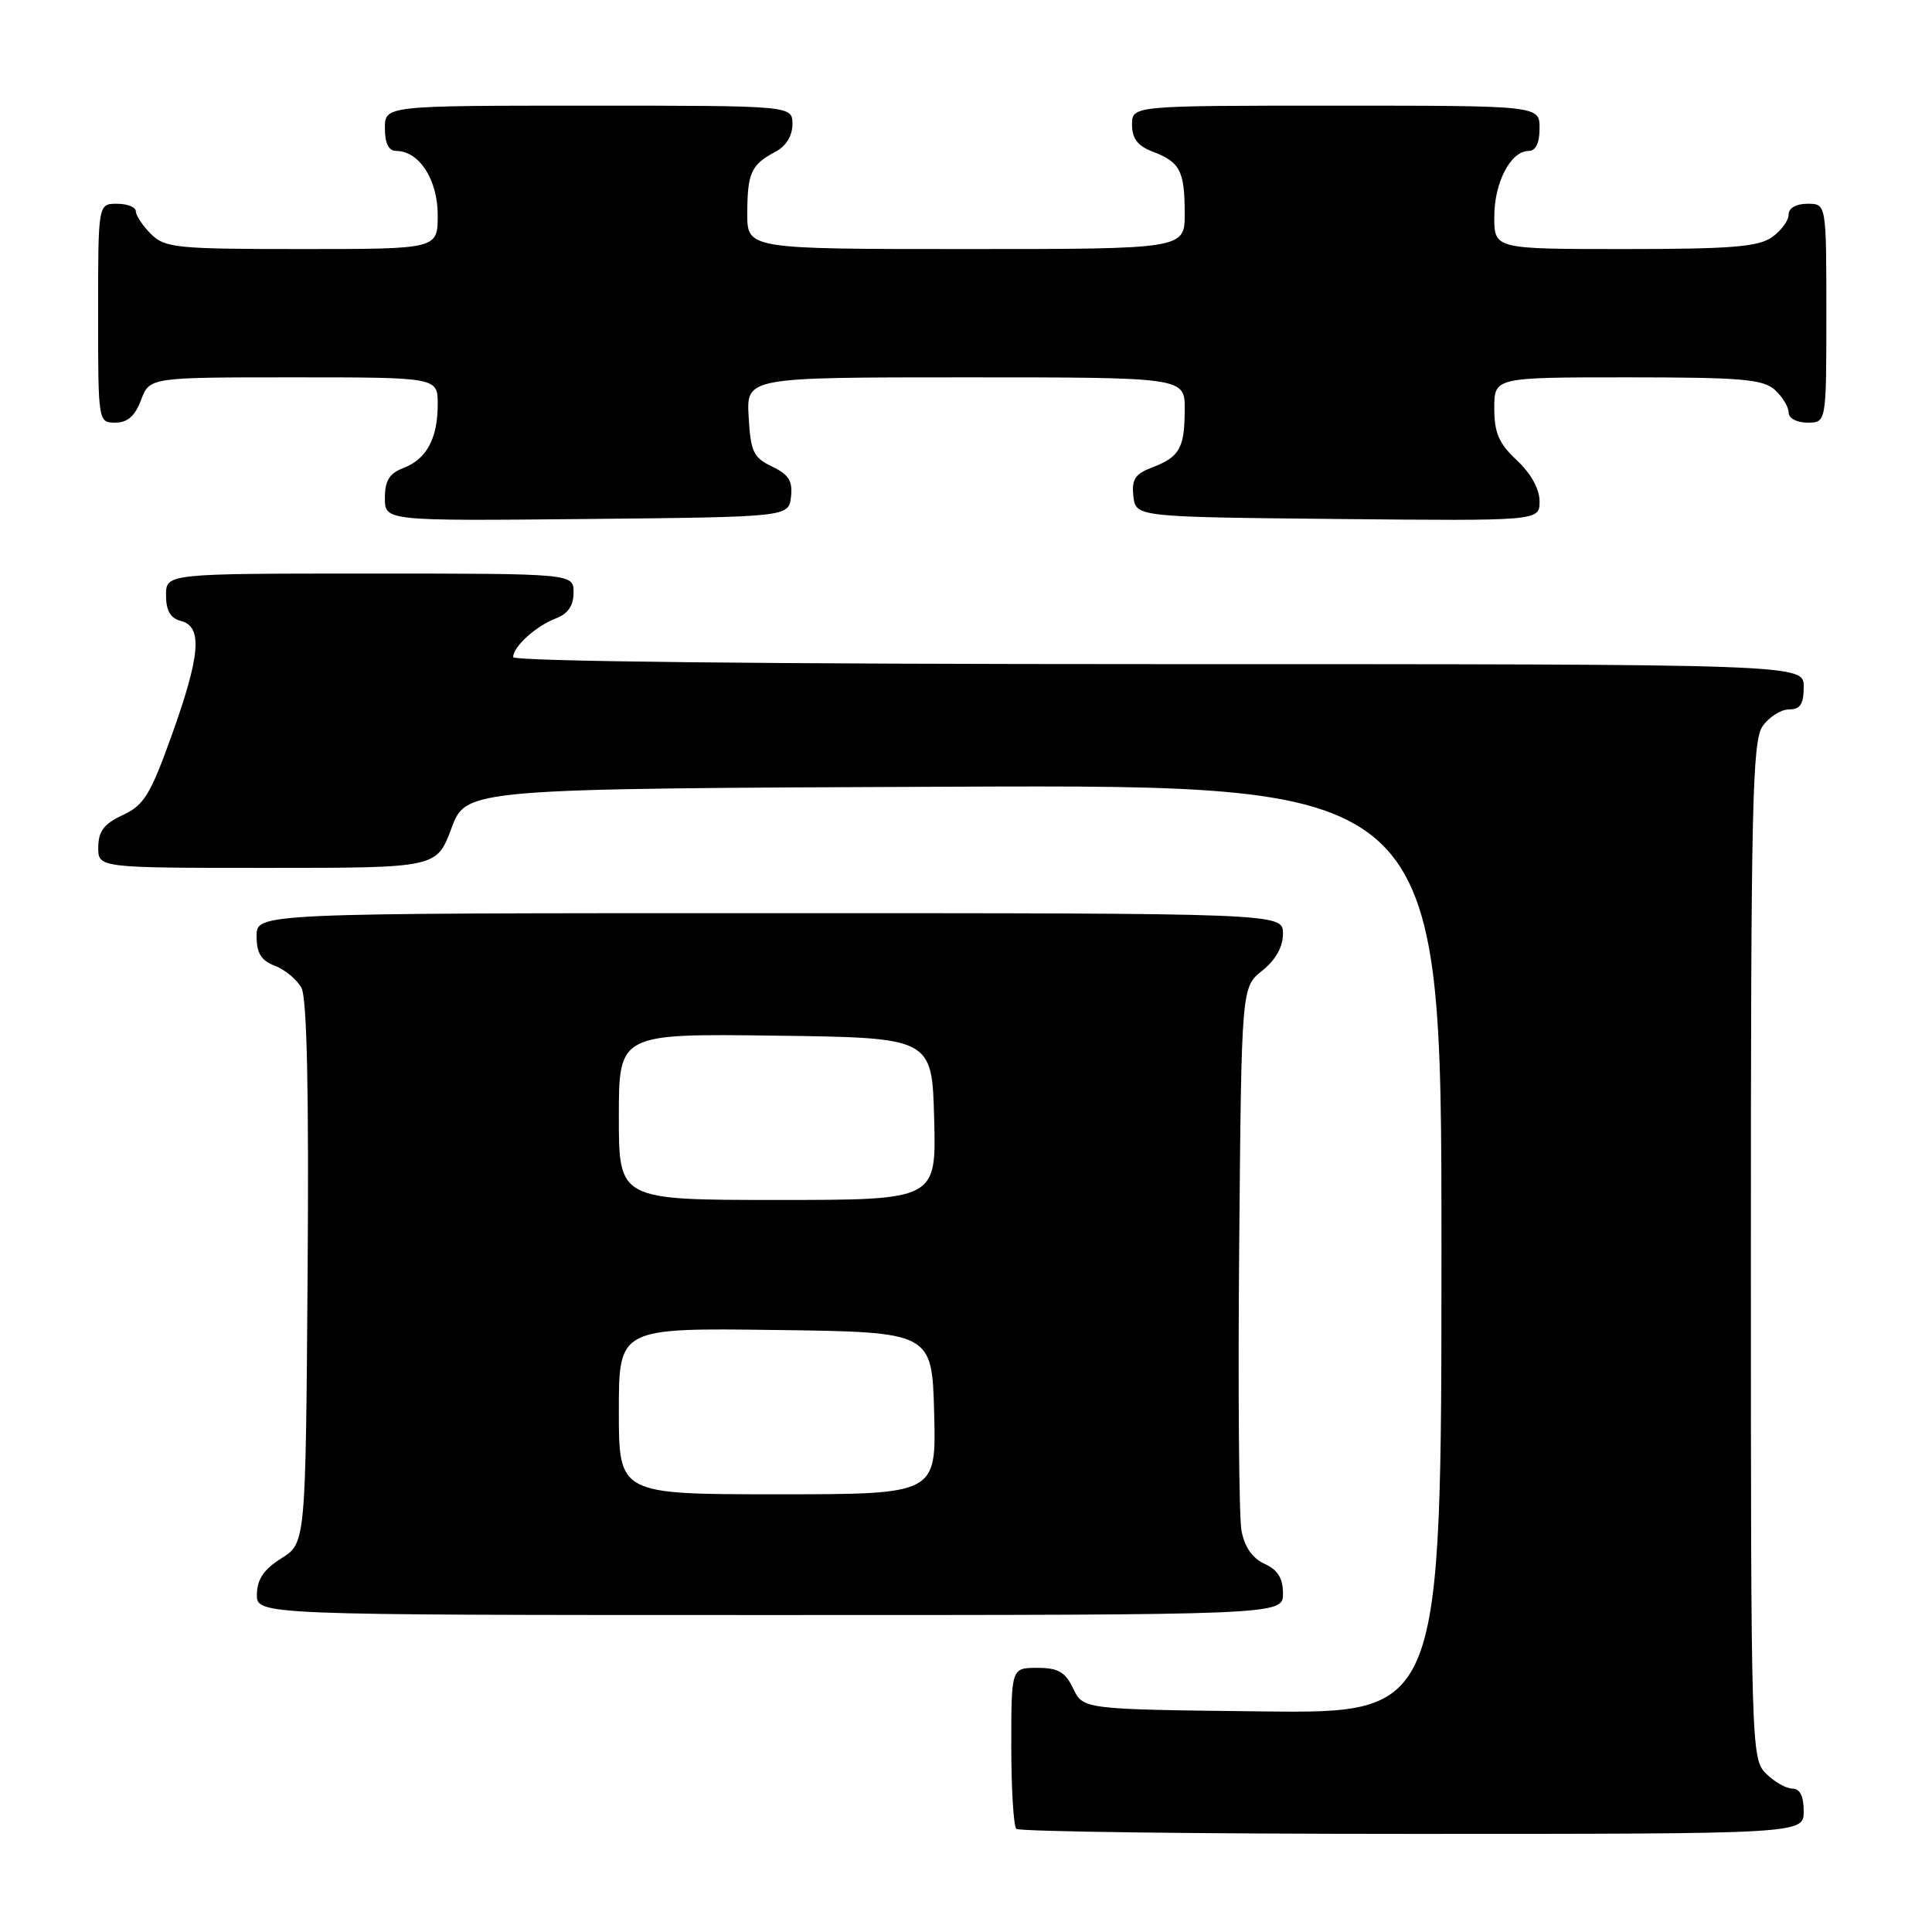 <?xml version="1.0" encoding="UTF-8" standalone="no"?>
<!DOCTYPE svg PUBLIC "-//W3C//DTD SVG 1.1//EN" "http://www.w3.org/Graphics/SVG/1.1/DTD/svg11.dtd" >
<svg xmlns="http://www.w3.org/2000/svg" xmlns:xlink="http://www.w3.org/1999/xlink" version="1.1" viewBox="0 0 256 256">
 <g >
 <path fill="currentColor"
d=" M 239.00 240.00 C 239.00 238.00 238.50 237.00 237.50 237.00 C 236.68 237.00 235.10 236.10 234.00 235.00 C 232.04 233.04 232.00 231.67 232.00 165.72 C 232.00 106.45 232.19 98.18 233.56 96.22 C 234.41 95.00 235.99 94.00 237.06 94.00 C 238.55 94.00 239.00 93.30 239.00 91.00 C 239.00 88.00 239.00 88.00 153.50 88.00 C 101.55 88.00 68.00 87.64 68.00 87.07 C 68.00 85.68 71.01 82.95 73.66 81.94 C 75.26 81.33 76.00 80.25 76.00 78.52 C 76.00 76.00 76.00 76.00 49.00 76.00 C 22.00 76.00 22.00 76.00 22.00 78.88 C 22.00 80.93 22.58 81.92 24.00 82.29 C 26.87 83.04 26.55 86.85 22.73 97.50 C 19.93 105.30 19.07 106.70 16.27 108.00 C 13.79 109.15 13.04 110.14 13.02 112.25 C 13.00 115.00 13.00 115.00 35.43 115.00 C 57.86 115.00 57.86 115.00 59.82 109.75 C 61.78 104.50 61.78 104.50 126.39 104.24 C 191.00 103.99 191.00 103.99 191.00 165.51 C 191.00 227.04 191.00 227.04 167.26 226.77 C 143.53 226.50 143.53 226.50 142.21 223.75 C 141.15 221.54 140.22 221.00 137.45 221.00 C 134.00 221.00 134.00 221.00 134.00 231.33 C 134.00 237.02 134.30 241.97 134.67 242.33 C 135.03 242.70 158.66 243.00 187.17 243.00 C 239.00 243.00 239.00 243.00 239.00 240.00 Z  M 170.00 211.16 C 170.00 209.12 169.31 208.01 167.55 207.21 C 165.94 206.47 164.90 204.97 164.50 202.80 C 164.17 200.98 164.03 184.04 164.20 165.15 C 164.50 130.81 164.50 130.81 167.25 128.62 C 169.04 127.19 170.00 125.47 170.00 123.71 C 170.00 121.00 170.00 121.00 102.00 121.00 C 34.00 121.00 34.00 121.00 34.00 124.02 C 34.00 126.31 34.60 127.28 36.44 127.98 C 37.78 128.49 39.36 129.81 39.95 130.91 C 40.67 132.26 40.94 144.63 40.76 168.69 C 40.50 204.46 40.50 204.46 37.29 206.48 C 34.97 207.94 34.07 209.26 34.04 211.25 C 34.00 214.00 34.00 214.00 102.00 214.00 C 170.00 214.00 170.00 214.00 170.00 211.16 Z  M 104.81 65.83 C 105.05 63.74 104.51 62.88 102.31 61.82 C 99.83 60.64 99.46 59.86 99.20 55.24 C 98.90 50.00 98.90 50.00 127.95 50.00 C 157.00 50.00 157.00 50.00 156.98 54.25 C 156.97 59.38 156.31 60.55 152.66 61.94 C 150.40 62.80 149.93 63.52 150.18 65.75 C 150.50 68.50 150.50 68.50 177.25 68.77 C 204.00 69.03 204.00 69.03 204.00 66.42 C 204.00 64.80 202.85 62.73 201.00 61.00 C 198.61 58.77 198.00 57.36 198.00 54.10 C 198.00 50.00 198.00 50.00 215.67 50.00 C 230.71 50.00 233.61 50.25 235.17 51.65 C 236.18 52.57 237.00 53.92 237.00 54.65 C 237.00 55.42 238.07 56.00 239.50 56.00 C 242.00 56.00 242.00 56.00 242.00 41.50 C 242.00 27.00 242.00 27.00 239.50 27.00 C 237.99 27.00 237.00 27.57 237.00 28.44 C 237.00 29.24 236.00 30.59 234.78 31.44 C 232.97 32.71 229.30 33.00 215.28 33.00 C 198.00 33.00 198.00 33.00 198.00 28.72 C 198.00 24.17 200.18 20.00 202.56 20.00 C 203.49 20.00 204.00 18.95 204.00 17.00 C 204.00 14.00 204.00 14.00 177.00 14.00 C 150.00 14.00 150.00 14.00 150.00 16.52 C 150.00 18.35 150.75 19.34 152.73 20.09 C 156.36 21.47 156.97 22.63 156.98 28.25 C 157.00 33.00 157.00 33.00 128.00 33.00 C 99.00 33.00 99.00 33.00 99.02 28.25 C 99.03 22.91 99.54 21.81 102.75 20.11 C 104.15 19.37 105.00 18.00 105.00 16.46 C 105.00 14.00 105.00 14.00 78.00 14.00 C 51.00 14.00 51.00 14.00 51.00 17.00 C 51.00 19.00 51.50 20.00 52.50 20.00 C 55.54 20.00 58.00 23.80 58.00 28.50 C 58.00 33.00 58.00 33.00 40.00 33.00 C 23.33 33.00 21.85 32.85 20.00 31.00 C 18.90 29.90 18.00 28.55 18.00 28.00 C 18.00 27.45 16.88 27.00 15.50 27.00 C 13.00 27.00 13.00 27.00 13.00 41.50 C 13.00 55.93 13.01 56.00 15.28 56.00 C 16.90 56.00 17.89 55.13 18.69 53.00 C 19.83 50.00 19.83 50.00 38.91 50.00 C 58.00 50.00 58.00 50.00 58.00 53.57 C 58.00 58.11 56.52 60.85 53.44 62.02 C 51.59 62.73 51.00 63.69 51.00 65.99 C 51.00 69.03 51.00 69.03 77.75 68.77 C 104.50 68.50 104.50 68.50 104.81 65.83 Z  M 82.00 186.98 C 82.00 175.96 82.00 175.96 102.75 176.23 C 123.50 176.50 123.50 176.50 123.78 187.25 C 124.07 198.00 124.07 198.00 103.03 198.00 C 82.00 198.00 82.00 198.00 82.00 186.98 Z  M 82.00 147.98 C 82.00 136.96 82.00 136.96 102.75 137.23 C 123.50 137.50 123.50 137.50 123.78 148.25 C 124.07 159.00 124.07 159.00 103.03 159.00 C 82.00 159.00 82.00 159.00 82.00 147.98 Z "/>
</g>
</svg>